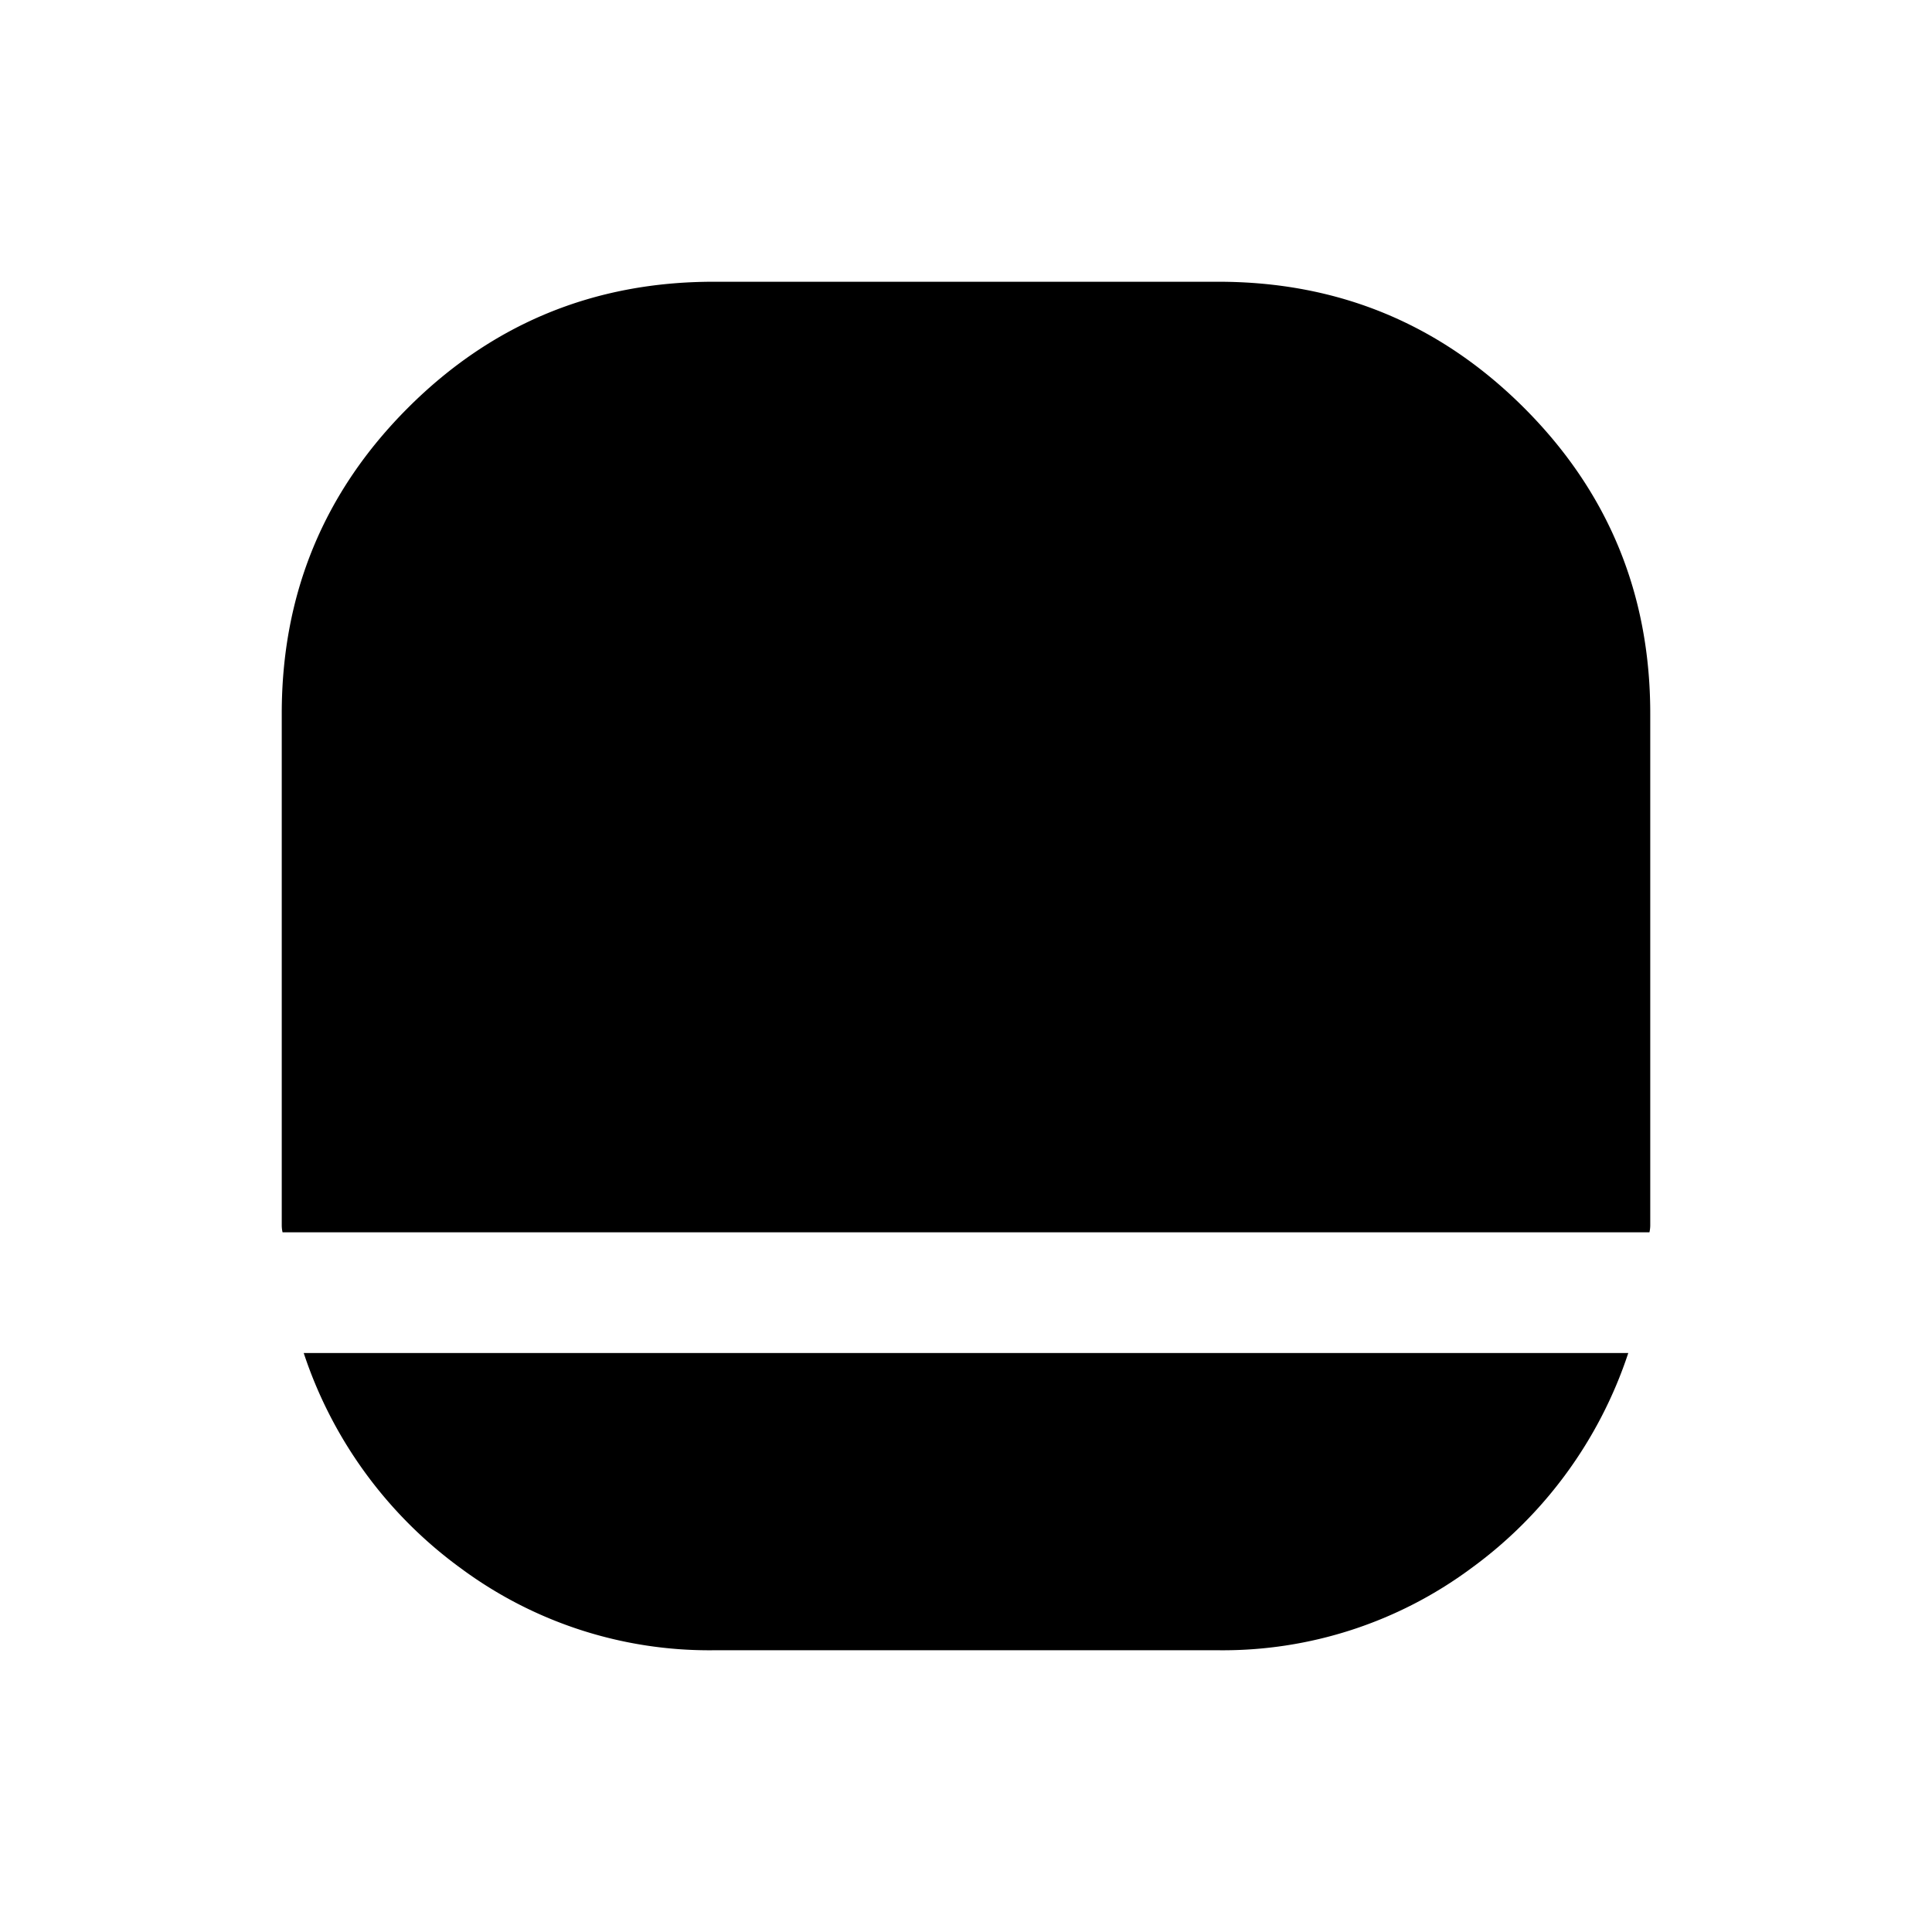<svg xmlns="http://www.w3.org/2000/svg" width="24" height="24" viewBox="0 0 24 24" fill='currentColor'><path d="M8.865 20.5a5.18 5.18 0 0 1-3.14-1.018 5.4 5.4 0 0 1-1.952-2.674h16.454a5.4 5.4 0 0 1-1.952 2.674 5.18 5.18 0 0 1-3.14 1.018zM3.51 15.308a.4.4 0 0 1-.01-.087V8.865q0-2.23 1.567-3.798Q6.634 3.5 8.865 3.5h6.27q2.23 0 3.798 1.567Q20.5 6.634 20.5 8.865v6.356a.4.4 0 0 1-.01.087z"/></svg>